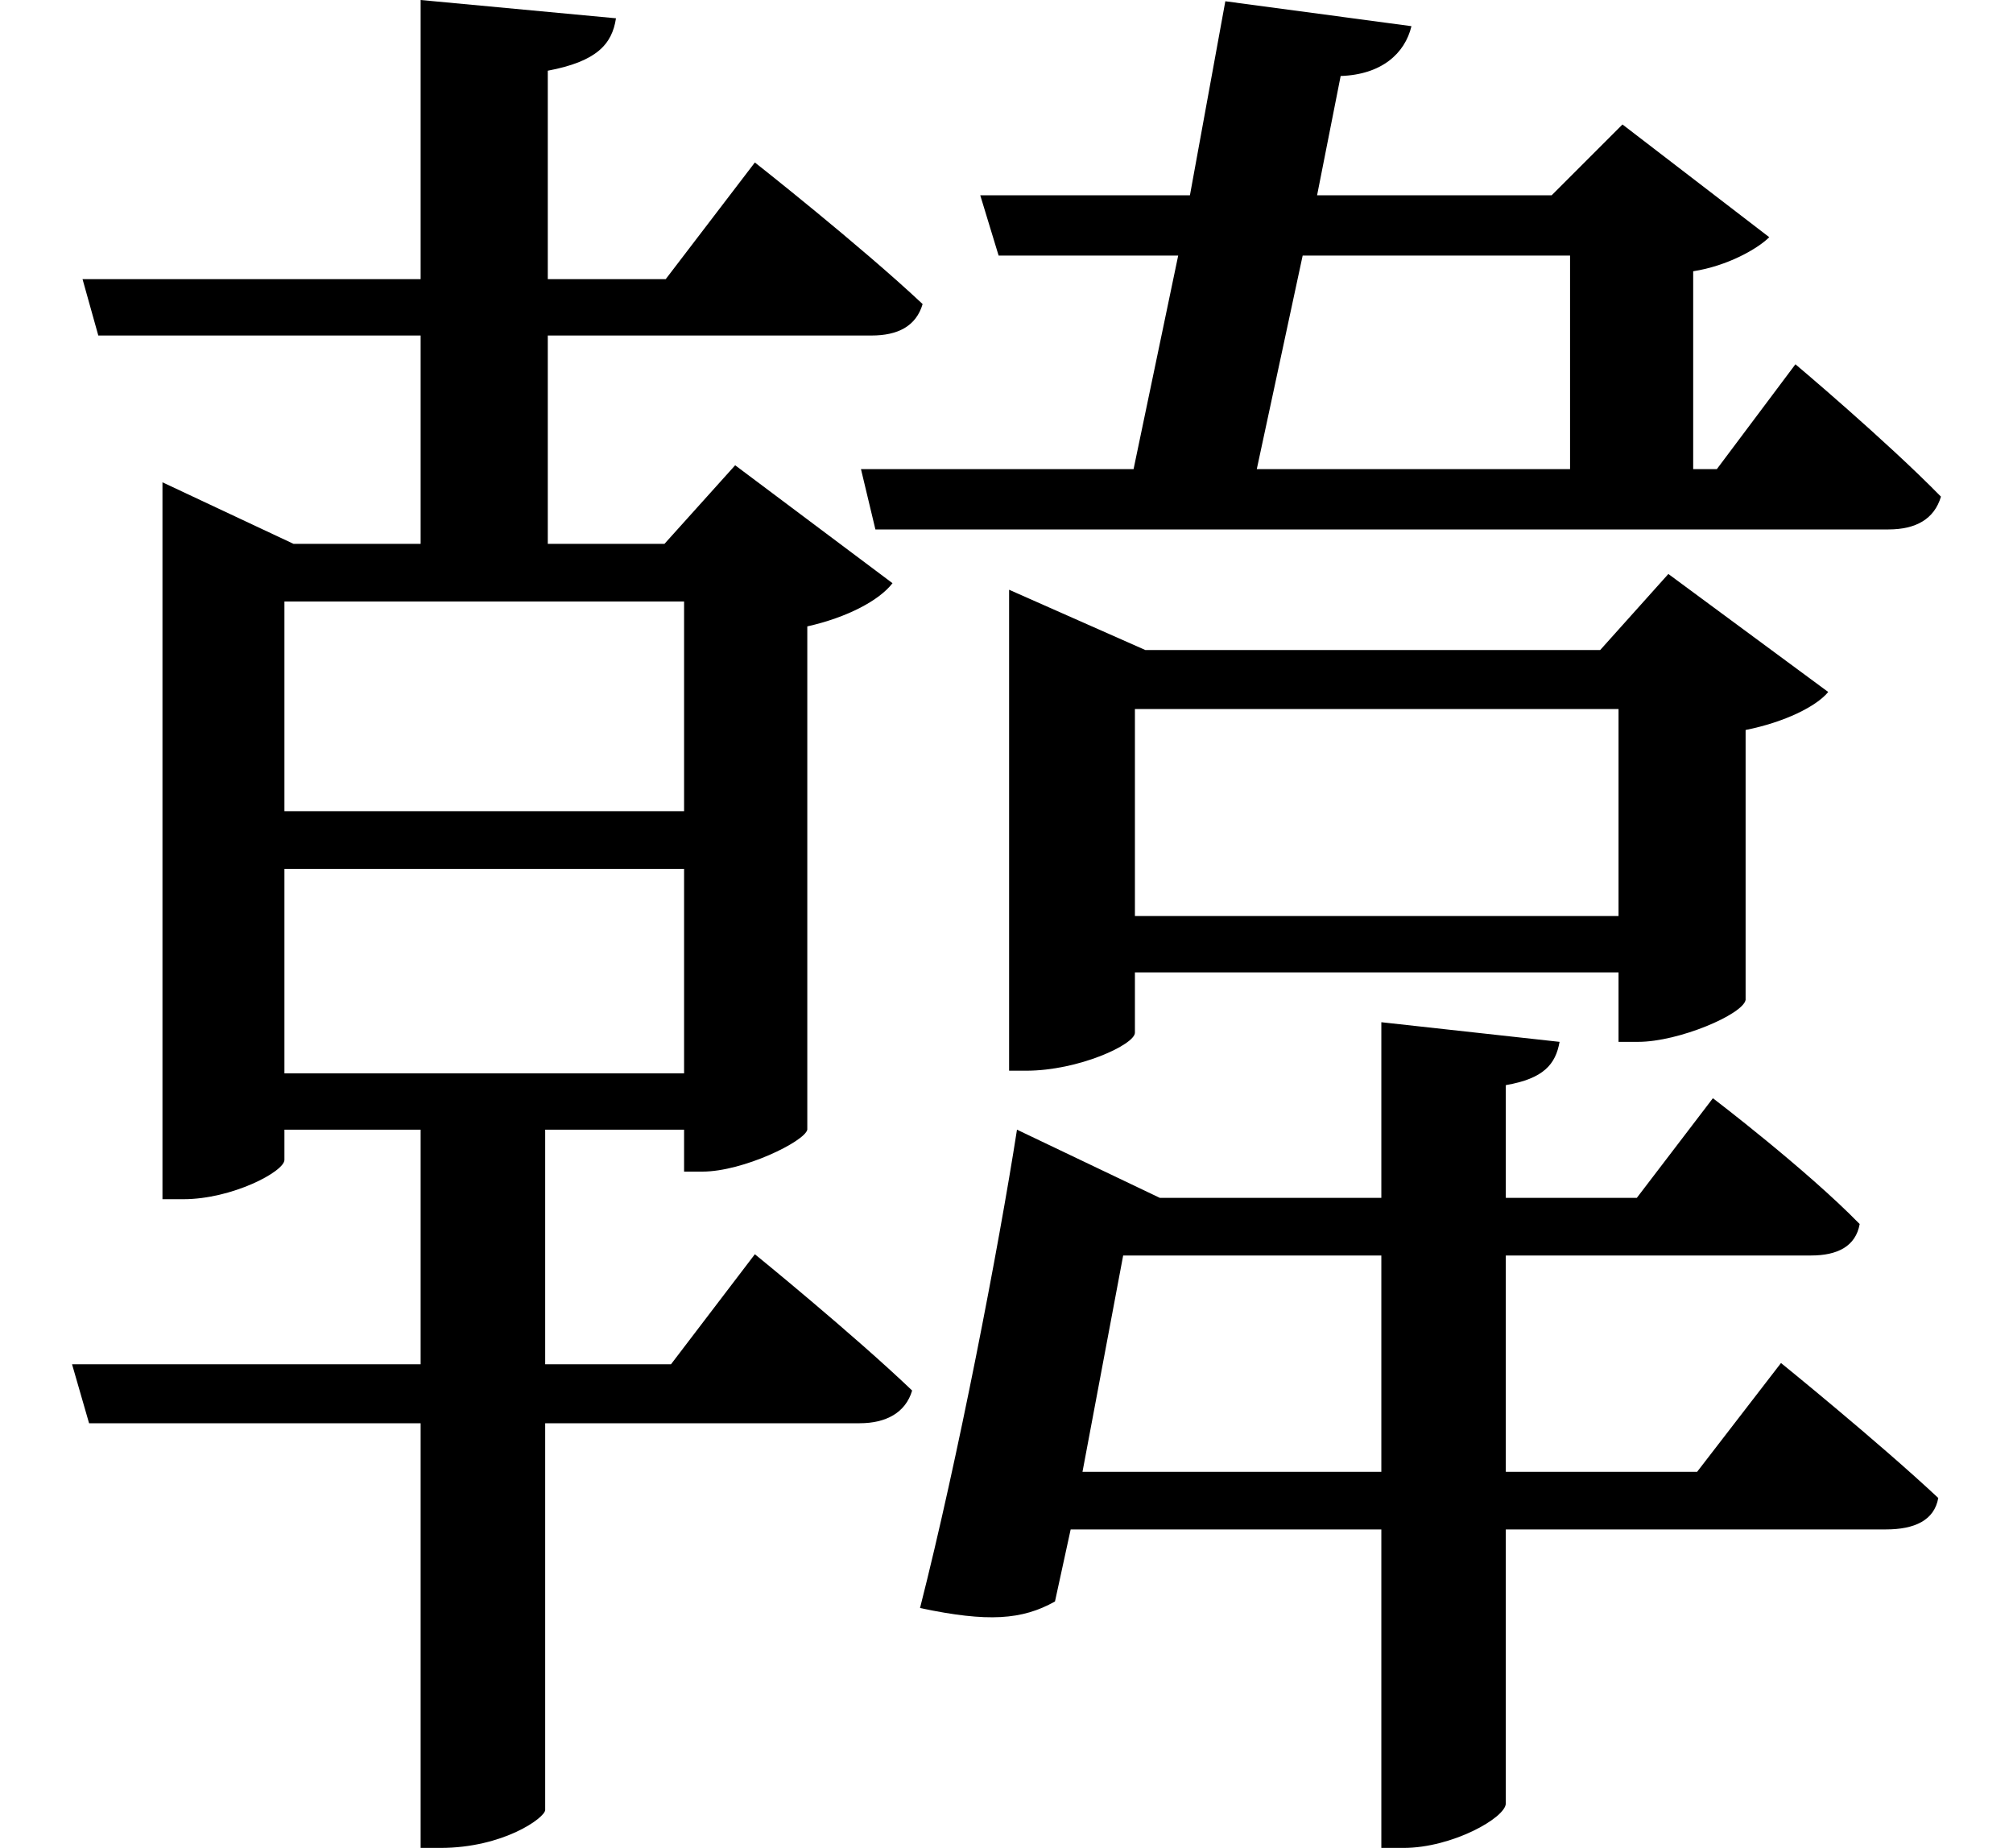 <svg height="22.031" viewBox="0 0 24 22.031" width="24" xmlns="http://www.w3.org/2000/svg">
<path d="M18.766,14.516 L15.031,14.516 L15.578,17.062 L18.766,17.062 Z M14.656,20.094 L14.234,17.781 L11.734,17.781 L11.953,17.062 L14.094,17.062 L13.562,14.516 L10.312,14.516 L10.484,13.797 L22.562,13.797 C22.891,13.797 23.109,13.922 23.188,14.188 C22.531,14.859 21.453,15.766 21.453,15.766 L20.516,14.516 L20.234,14.516 L20.234,16.875 C20.641,16.938 21,17.141 21.141,17.281 L19.391,18.625 L18.547,17.781 L15.75,17.781 L16.031,19.203 C16.516,19.219 16.797,19.469 16.875,19.797 Z M12.078,12.359 L12.078,7.344 L12.281,7.344 C12.906,7.344 13.578,7.656 13.578,7.797 L13.578,8.516 L19.344,8.516 L19.344,7.688 L19.578,7.688 C20.062,7.688 20.828,8.016 20.859,8.188 L20.859,11.406 C21.328,11.5 21.703,11.688 21.844,11.859 L19.938,13.266 L19.125,12.359 L13.703,12.359 L12.078,13.078 Z M19.344,9.188 L13.578,9.188 L13.578,11.656 L19.344,11.656 Z M16.516,5.141 L16.516,2.562 L12.953,2.562 L13.438,5.141 Z M16.516,7.922 L16.516,5.828 L13.875,5.828 L12.172,6.641 C11.953,5.234 11.469,2.719 11.016,0.938 C11.828,0.766 12.234,0.797 12.625,1.016 L12.812,1.875 L16.516,1.875 L16.516,-1.922 L16.781,-1.922 C17.359,-1.922 18,-1.562 18,-1.391 L18,1.875 L22.531,1.875 C22.875,1.875 23.109,1.984 23.156,2.25 C22.438,2.922 21.281,3.859 21.281,3.859 L20.281,2.562 L18,2.562 L18,5.141 L21.641,5.141 C21.953,5.141 22.172,5.25 22.219,5.516 C21.578,6.172 20.469,7.016 20.469,7.016 L19.562,5.828 L18,5.828 L18,7.172 C18.453,7.25 18.594,7.422 18.641,7.688 Z M1.984,13.625 L1.984,5.812 L2.234,5.812 C2.812,5.812 3.438,6.141 3.438,6.281 L3.438,6.641 L5.062,6.641 L5.062,3.844 L0.906,3.844 L1.109,3.141 L5.062,3.141 L5.062,-1.922 L5.297,-1.922 C6.047,-1.922 6.547,-1.562 6.547,-1.469 L6.547,3.141 L10.297,3.141 C10.609,3.141 10.844,3.266 10.922,3.531 C10.219,4.203 9.047,5.156 9.047,5.156 L8.047,3.844 L6.547,3.844 L6.547,6.641 L8.203,6.641 L8.203,6.141 L8.422,6.141 C8.906,6.141 9.641,6.5 9.672,6.641 L9.672,12.641 C10.156,12.75 10.531,12.953 10.688,13.156 L8.812,14.562 L7.969,13.625 L6.578,13.625 L6.578,16.109 L10.438,16.109 C10.75,16.109 10.969,16.219 11.047,16.484 C10.297,17.188 9.047,18.172 9.047,18.172 L7.984,16.781 L6.578,16.781 L6.578,19.266 C7.156,19.375 7.344,19.578 7.391,19.891 L5.062,20.109 L5.062,16.781 L1.031,16.781 L1.219,16.109 L5.062,16.109 L5.062,13.625 L3.547,13.625 L1.984,14.359 Z M8.203,7.312 L3.438,7.312 L3.438,9.75 L8.203,9.75 Z M8.203,10.438 L3.438,10.438 L3.438,12.938 L8.203,12.938 Z" transform="translate(-0.047, 20.109) scale(1, -1)"/>
</svg>